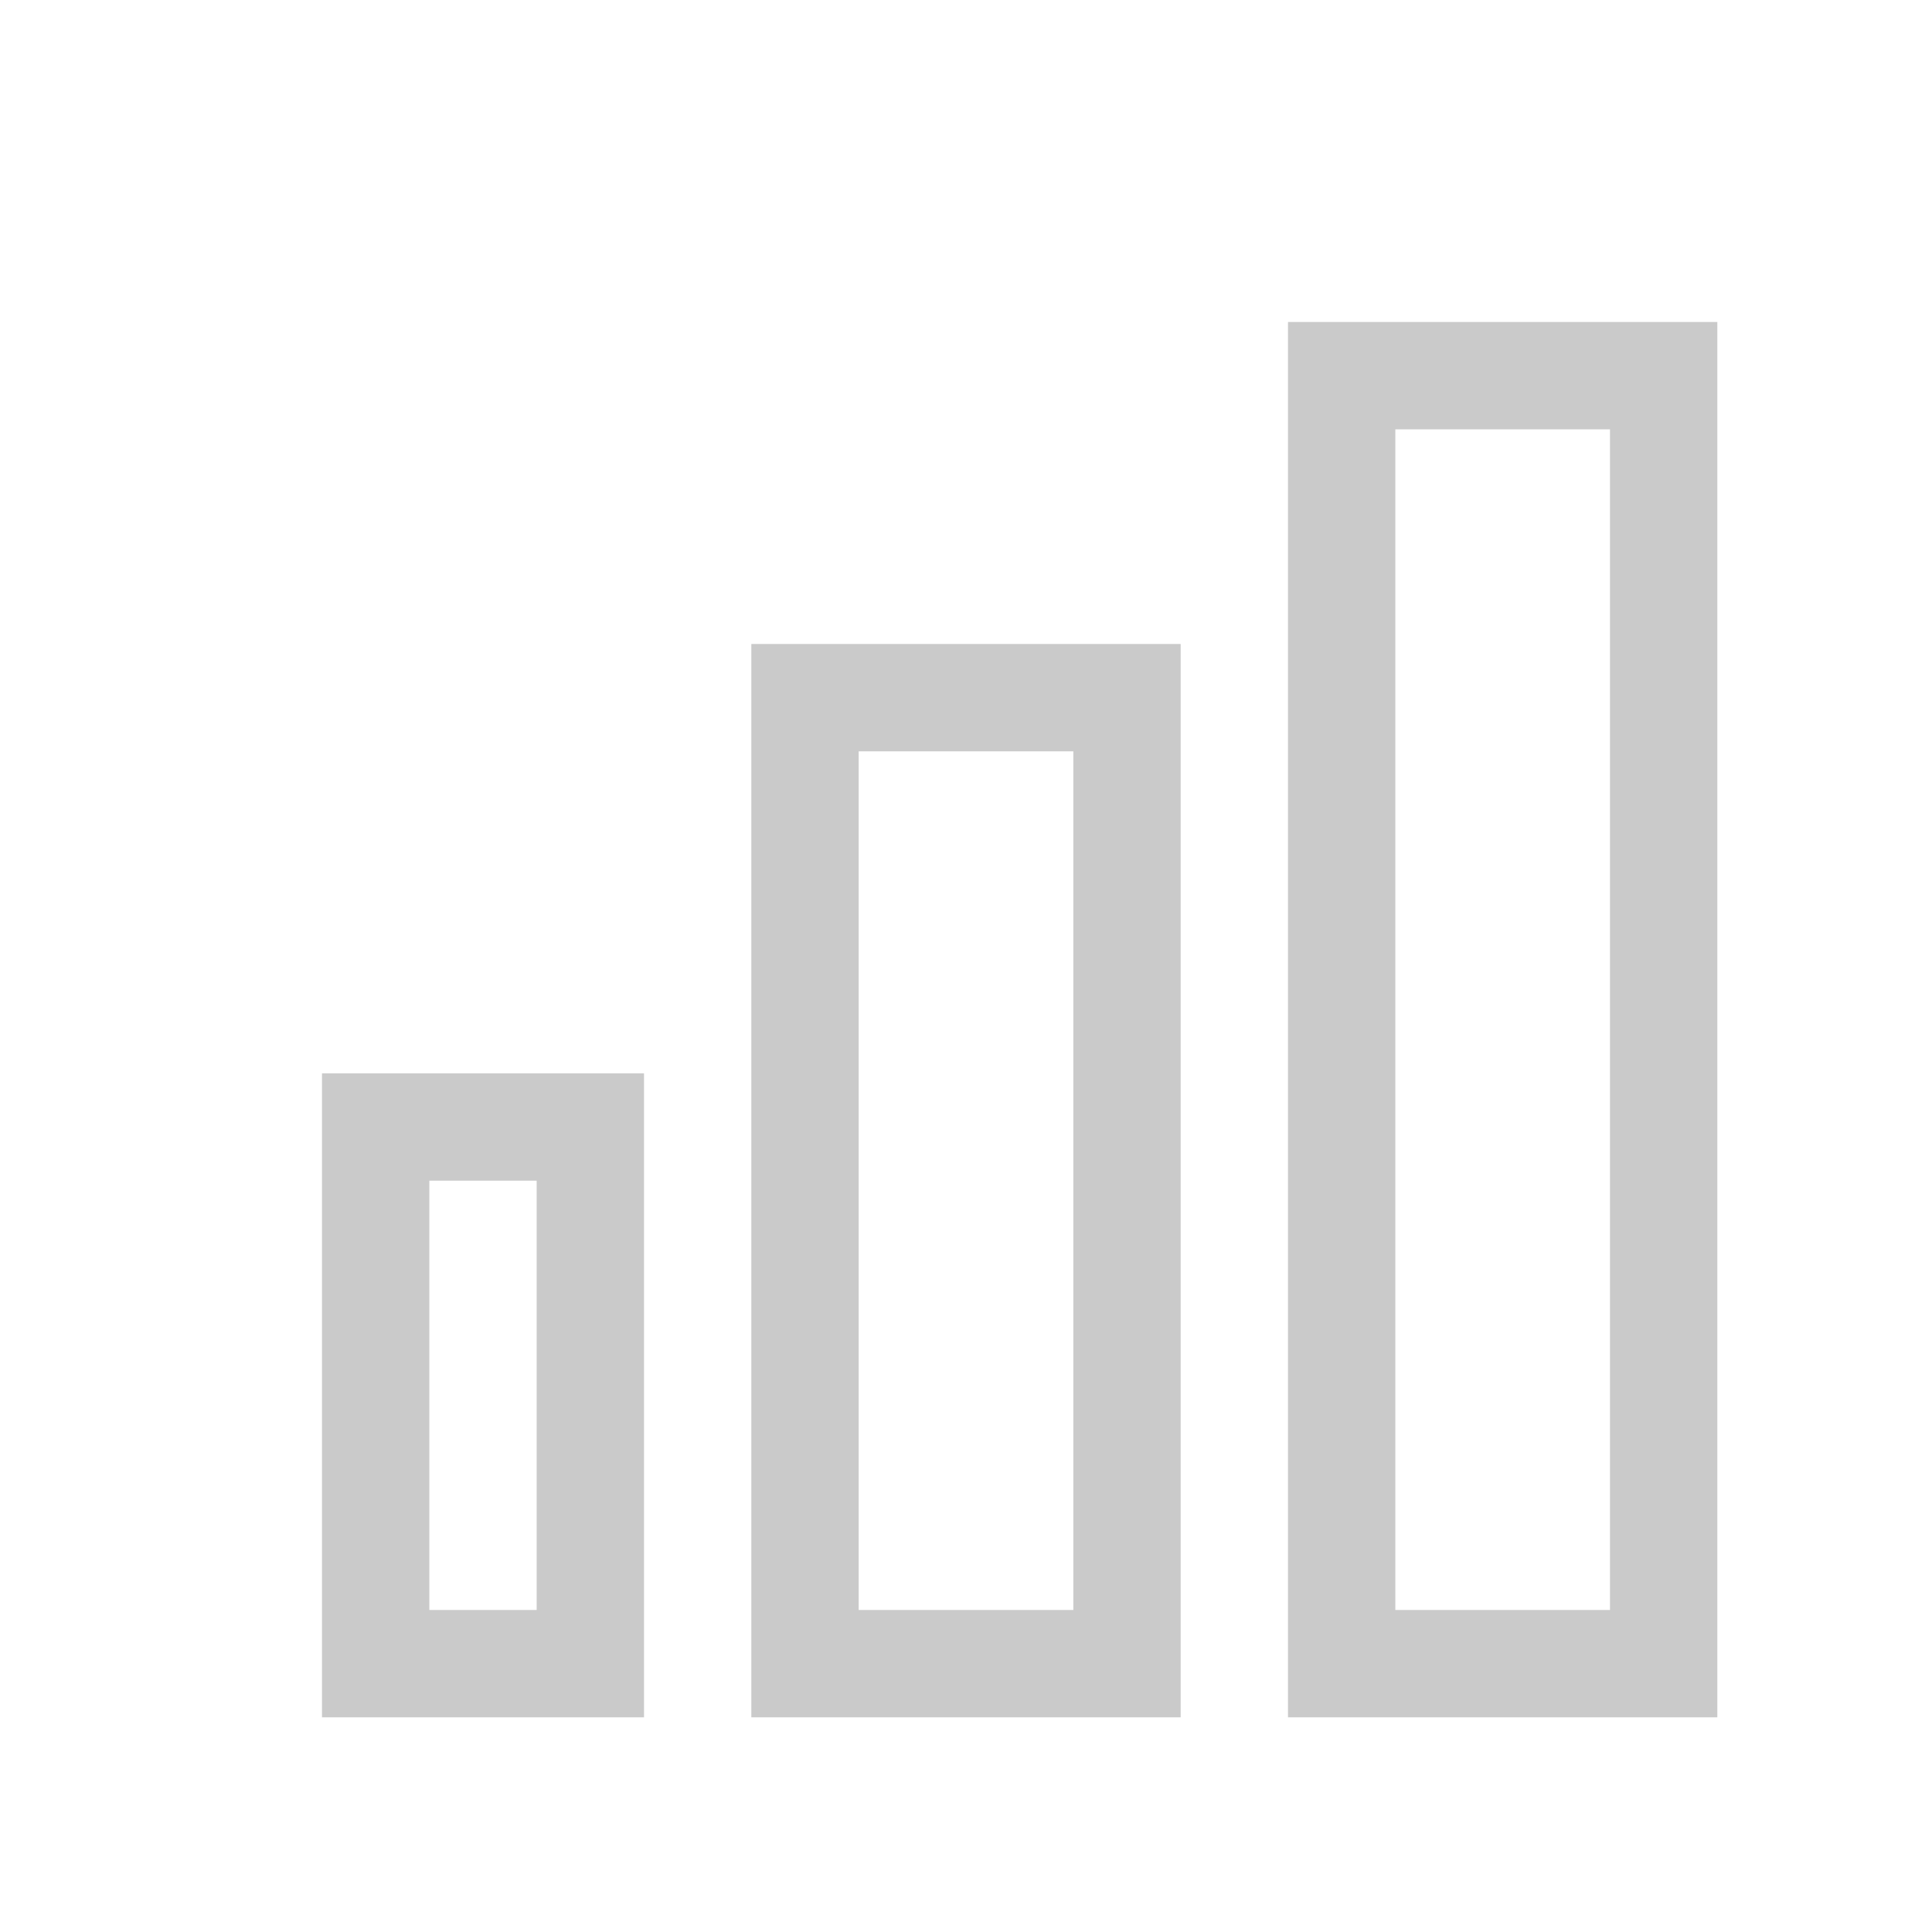 <?xml version="1.0" encoding="UTF-8" standalone="no"?>
<svg width="18px" height="18px" viewBox="0 0 18 18" version="1.1" xmlns="http://www.w3.org/2000/svg" xmlns:xlink="http://www.w3.org/1999/xlink">
    <!-- Generator: Sketch 44.1 (41455) - http://www.bohemiancoding.com/sketch -->
    <title>数据</title>
    <desc>Created with Sketch.</desc>
    <defs></defs>
    <g id="导航样式" stroke="none" stroke-width="1" fill="none" fill-rule="evenodd">
        <g id="一级导航样式" transform="translate(-292, -395)" fill-rule="nonzero" fill="#CACACA">
            <g id="数据" transform="translate(292, 395)">
                <path d="M3,16 L3,10 L6,10 L6,16 L3,16 Z M5,15 L5,11 L4,11 L4,15 L5,15 Z M7,16 L7,6 L11,6 L11,16 L7,16 Z M10,15 L10,7 L8,7 L8,15 L10,15 Z M12,16 L12,3 L16,3 L16,16 L12,16 Z M13,15 L15,15 L15,4 L13,4 L13,15 Z"></path>
            </g>
        </g>
    </g>
</svg>